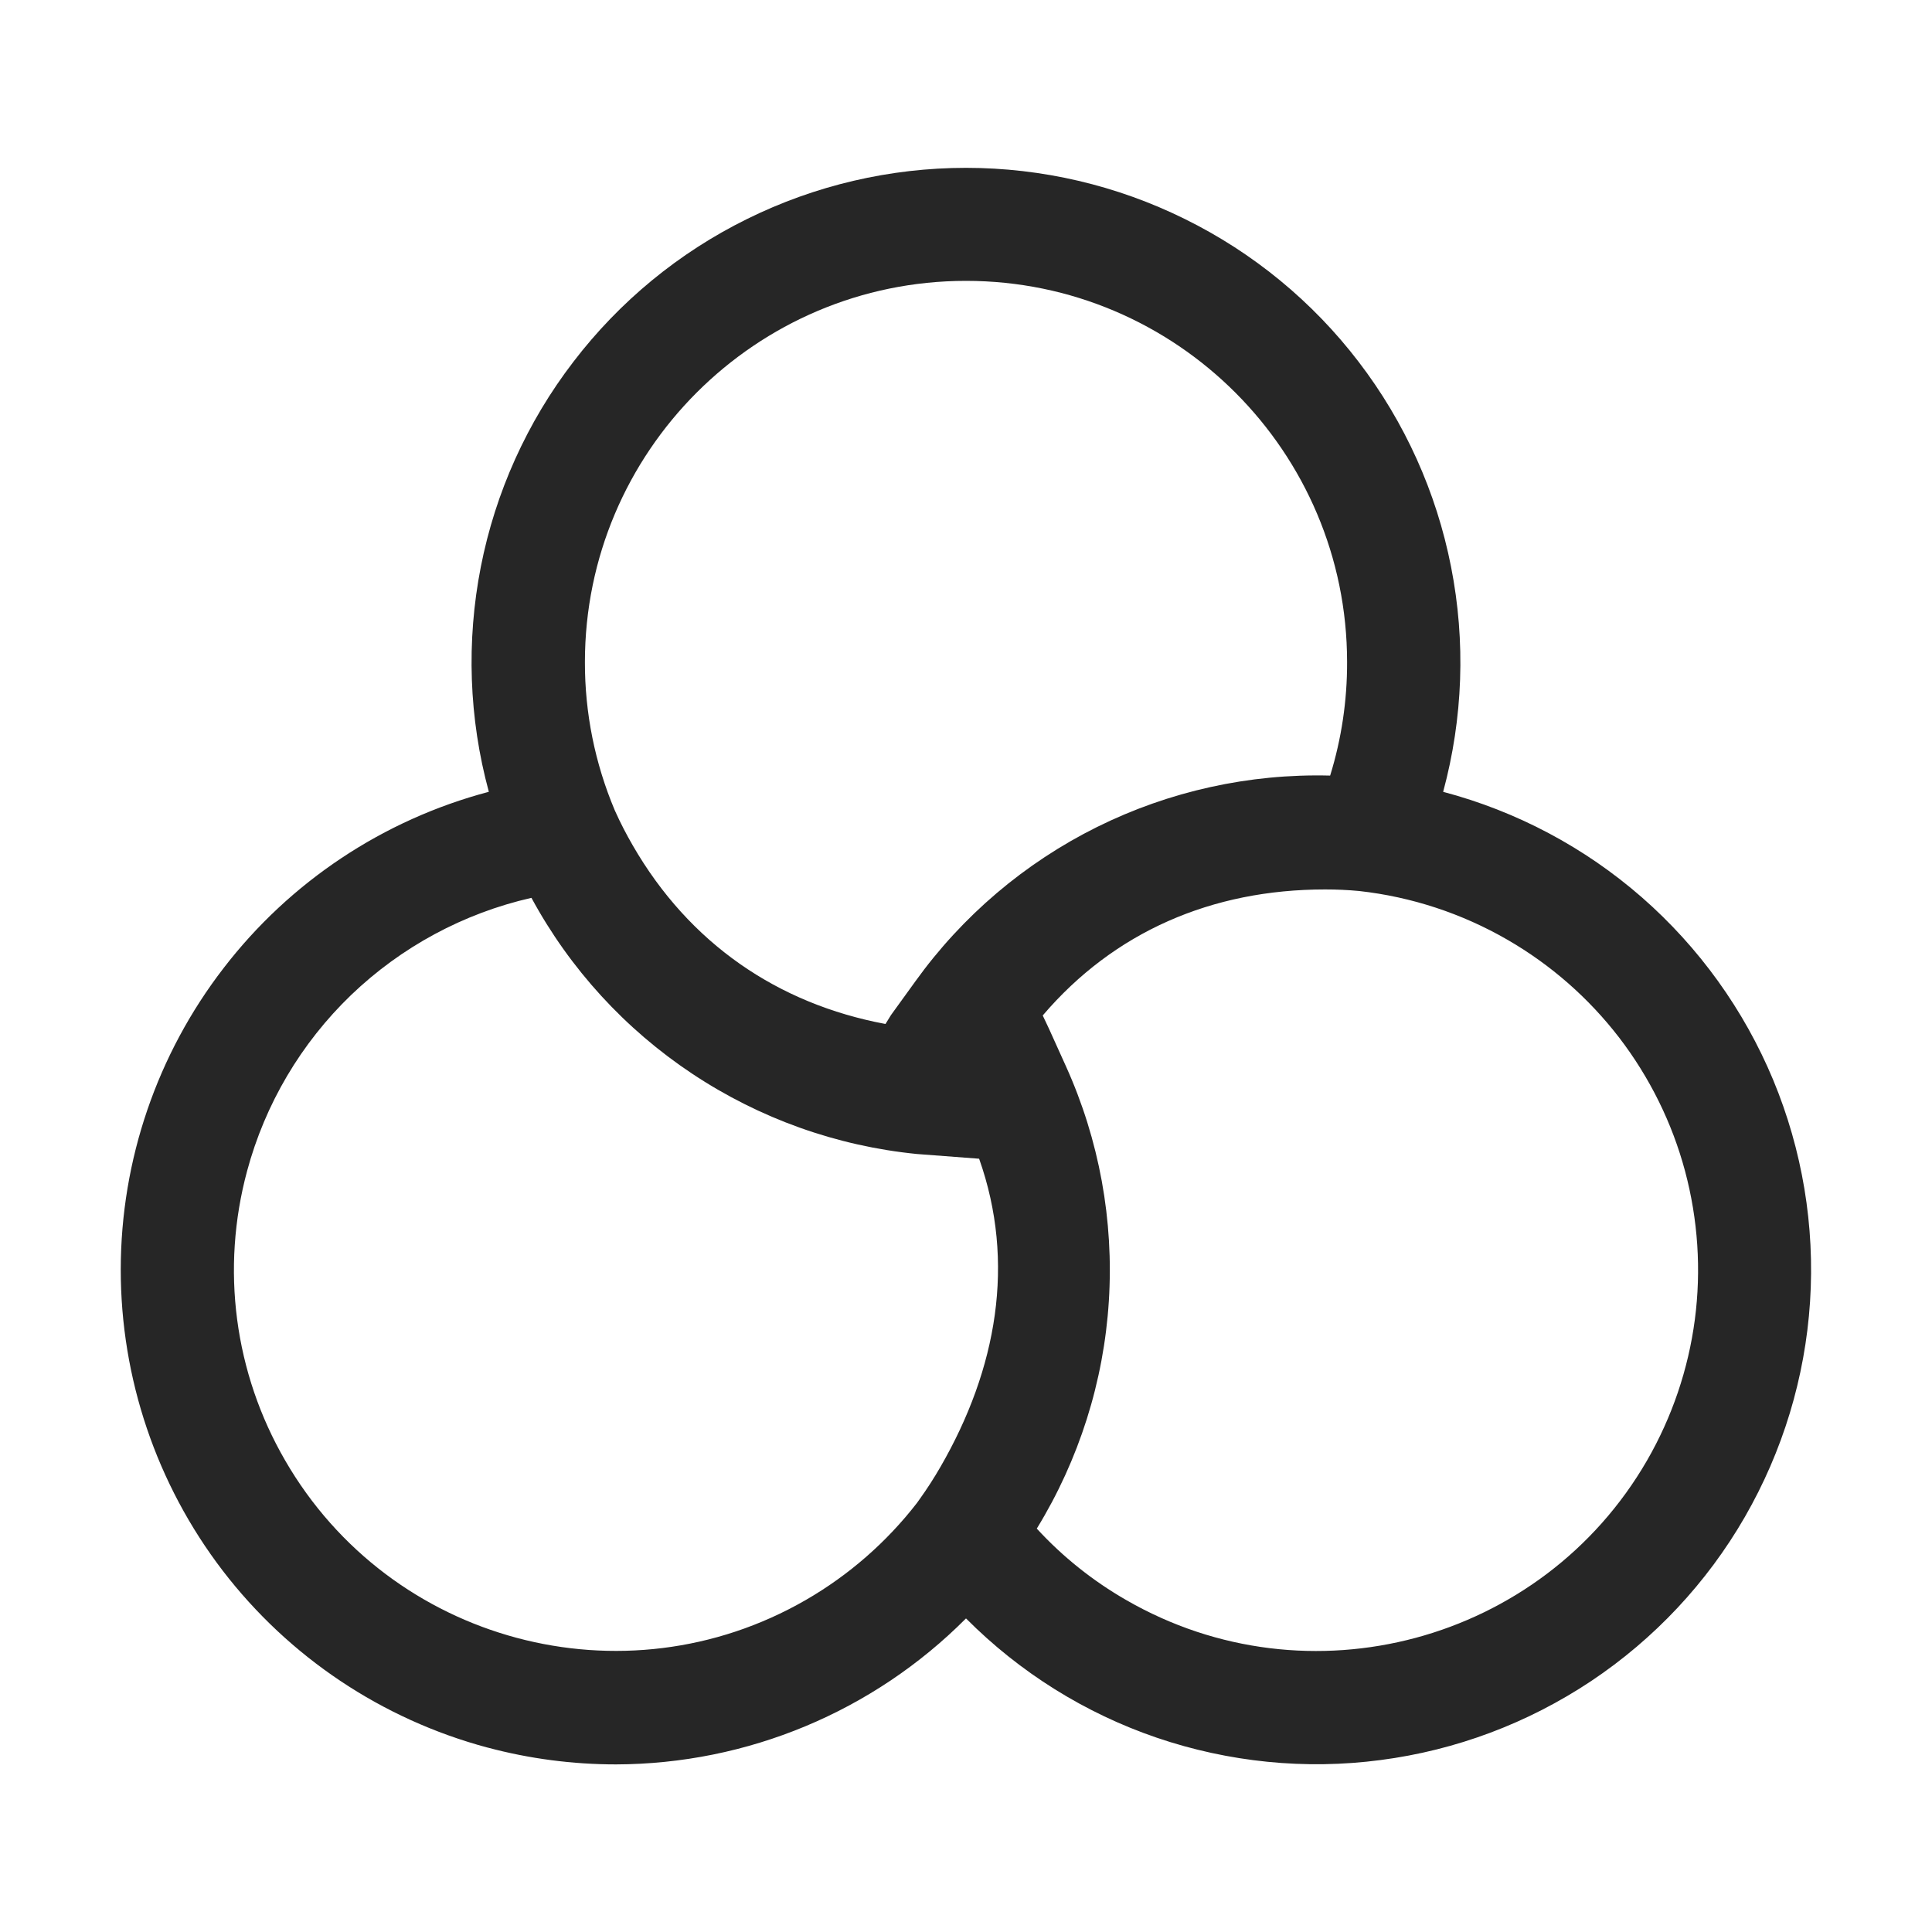 <svg width="16" height="16" viewBox="0 0 16 16" fill="none" xmlns="http://www.w3.org/2000/svg">
<path d="M4.036 14.472C4.383 14.565 4.742 14.612 5.102 14.612C6.189 14.609 7.231 14.175 7.999 13.404C7.999 13.404 7.999 13.404 8 13.404C8 13.404 8.001 13.404 8.001 13.404C8.445 13.85 8.985 14.188 9.58 14.391C10.176 14.594 10.81 14.658 11.433 14.576C12.057 14.495 12.653 14.271 13.177 13.922C13.7 13.573 14.136 13.108 14.45 12.563C14.764 12.018 14.949 11.409 14.99 10.781C15.031 10.153 14.926 9.525 14.685 8.944C14.443 8.363 14.071 7.846 13.598 7.432C13.124 7.018 12.561 6.719 11.953 6.558C11.953 6.558 11.952 6.558 11.952 6.557C11.952 6.557 11.952 6.556 11.952 6.556C12.116 5.949 12.139 5.312 12.017 4.694C11.896 4.077 11.634 3.496 11.252 2.997C10.87 2.497 10.377 2.092 9.813 1.814C9.249 1.535 8.629 1.39 8 1.39C7.371 1.39 6.75 1.535 6.186 1.814C5.622 2.092 5.13 2.497 4.748 2.997C4.365 3.496 4.103 4.077 3.982 4.694C3.861 5.312 3.883 5.949 4.048 6.556C4.048 6.556 4.048 6.556 4.048 6.556C4.048 6.557 4.048 6.557 4.047 6.557C4.047 6.557 4.047 6.558 4.047 6.558C4.047 6.558 4.047 6.558 4.046 6.558C3.174 6.789 2.402 7.302 1.852 8.017C1.301 8.731 1.001 9.608 1 10.511C0.999 11.413 1.296 12.291 1.844 13.007C2.393 13.723 3.163 14.238 4.035 14.472L4.036 14.472ZM12.483 7.782C12.842 7.989 13.157 8.265 13.41 8.594C13.662 8.923 13.848 9.299 13.955 9.699C14.062 10.1 14.09 10.517 14.036 10.928C13.982 11.339 13.847 11.736 13.64 12.095C12.769 13.602 10.835 14.121 9.327 13.251C9.052 13.093 8.802 12.894 8.587 12.66C8.586 12.66 8.586 12.66 8.586 12.659C8.586 12.659 8.586 12.659 8.587 12.658C8.936 12.088 9.141 11.442 9.183 10.775C9.225 10.107 9.103 9.44 8.828 8.831L8.687 8.519L8.636 8.411C8.636 8.411 8.636 8.41 8.636 8.41C8.636 8.41 8.636 8.409 8.636 8.409C9.226 7.718 10.034 7.366 10.974 7.366C11.068 7.366 11.162 7.37 11.256 7.379C11.689 7.427 12.107 7.565 12.483 7.782ZM8 2.326C9.741 2.326 11.156 3.742 11.156 5.483C11.157 5.801 11.11 6.118 11.016 6.422C11.016 6.422 11.015 6.423 11.015 6.423C11.015 6.423 11.014 6.423 11.014 6.423C10.346 6.406 9.684 6.552 9.085 6.849C8.487 7.146 7.97 7.585 7.58 8.128L7.379 8.406L7.334 8.479C7.334 8.479 7.334 8.479 7.334 8.479C7.333 8.48 7.333 8.48 7.332 8.48C6.441 8.313 5.709 7.814 5.24 7.001C5.188 6.911 5.139 6.817 5.096 6.721L5.091 6.71C4.927 6.321 4.843 5.904 4.844 5.483C4.844 3.742 6.259 2.326 8 2.326ZM2.046 9.699C2.195 9.144 2.493 8.639 2.908 8.24C3.323 7.842 3.838 7.564 4.399 7.436C4.4 7.436 4.4 7.436 4.401 7.436C4.401 7.436 4.401 7.437 4.402 7.437C4.72 8.024 5.178 8.524 5.734 8.893C6.291 9.263 6.929 9.491 7.594 9.557L8.108 9.596C8.108 9.596 8.108 9.596 8.109 9.596C8.109 9.596 8.109 9.596 8.109 9.597C8.412 10.453 8.258 11.336 7.788 12.149C7.736 12.239 7.679 12.328 7.618 12.413L7.593 12.448C7.342 12.772 7.029 13.045 6.674 13.25C5.166 14.12 3.232 13.602 2.361 12.094C2.153 11.735 2.018 11.339 1.964 10.928C1.91 10.517 1.938 10.1 2.046 9.699Z" fill="#262626"/>
</svg>
